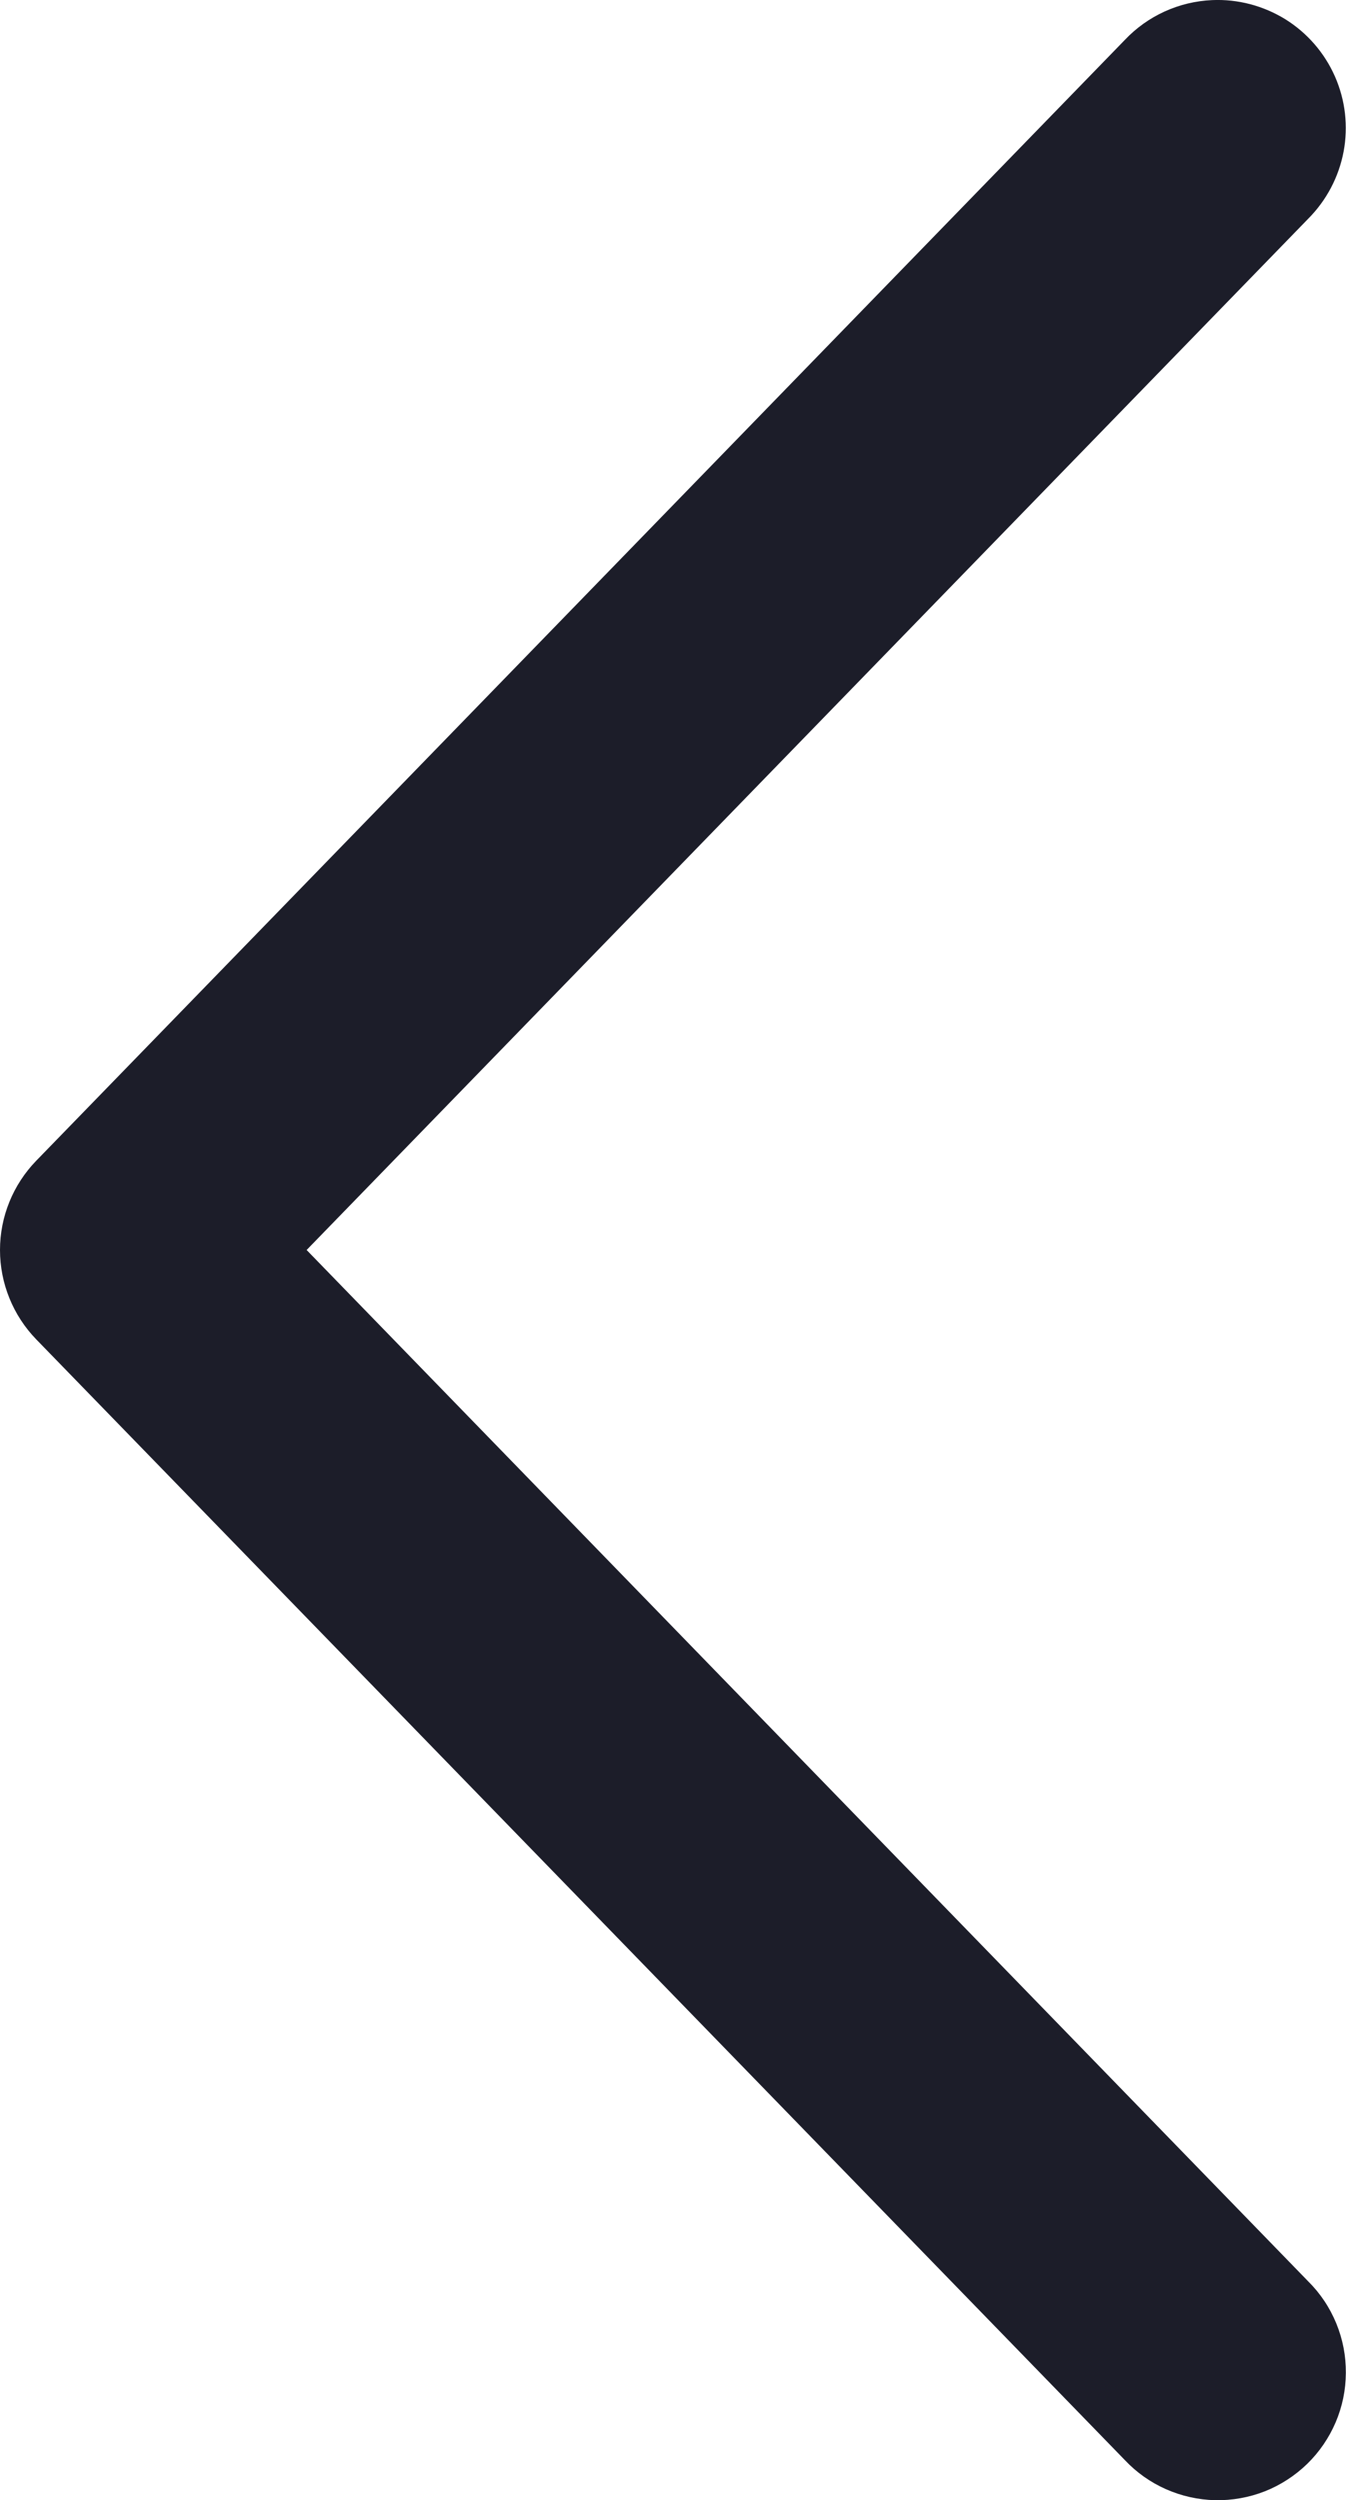 <svg width="13" height="24" viewBox="0 0 13 24" fill="none" xmlns="http://www.w3.org/2000/svg">
<path d="M11.638 0.001C11.319 0.015 11.018 0.152 10.799 0.384L0.348 11.142C0.125 11.372 0 11.679 0 11.999C0 12.319 0.125 12.627 0.348 12.857L10.799 23.614C10.911 23.733 11.045 23.828 11.194 23.894C11.343 23.96 11.504 23.996 11.667 24C11.83 24.003 11.992 23.974 12.143 23.915C12.295 23.855 12.433 23.765 12.55 23.652C12.667 23.538 12.76 23.402 12.824 23.252C12.888 23.102 12.921 22.941 12.922 22.778C12.923 22.615 12.892 22.454 12.83 22.303C12.768 22.152 12.677 22.015 12.561 21.9L2.944 11.999L12.561 2.099C12.736 1.923 12.854 1.699 12.9 1.456C12.946 1.213 12.917 0.961 12.817 0.734C12.717 0.507 12.551 0.316 12.341 0.185C12.13 0.055 11.885 -0.01 11.638 0.001V0.001Z" fill="#1C1D29"/>
</svg>

